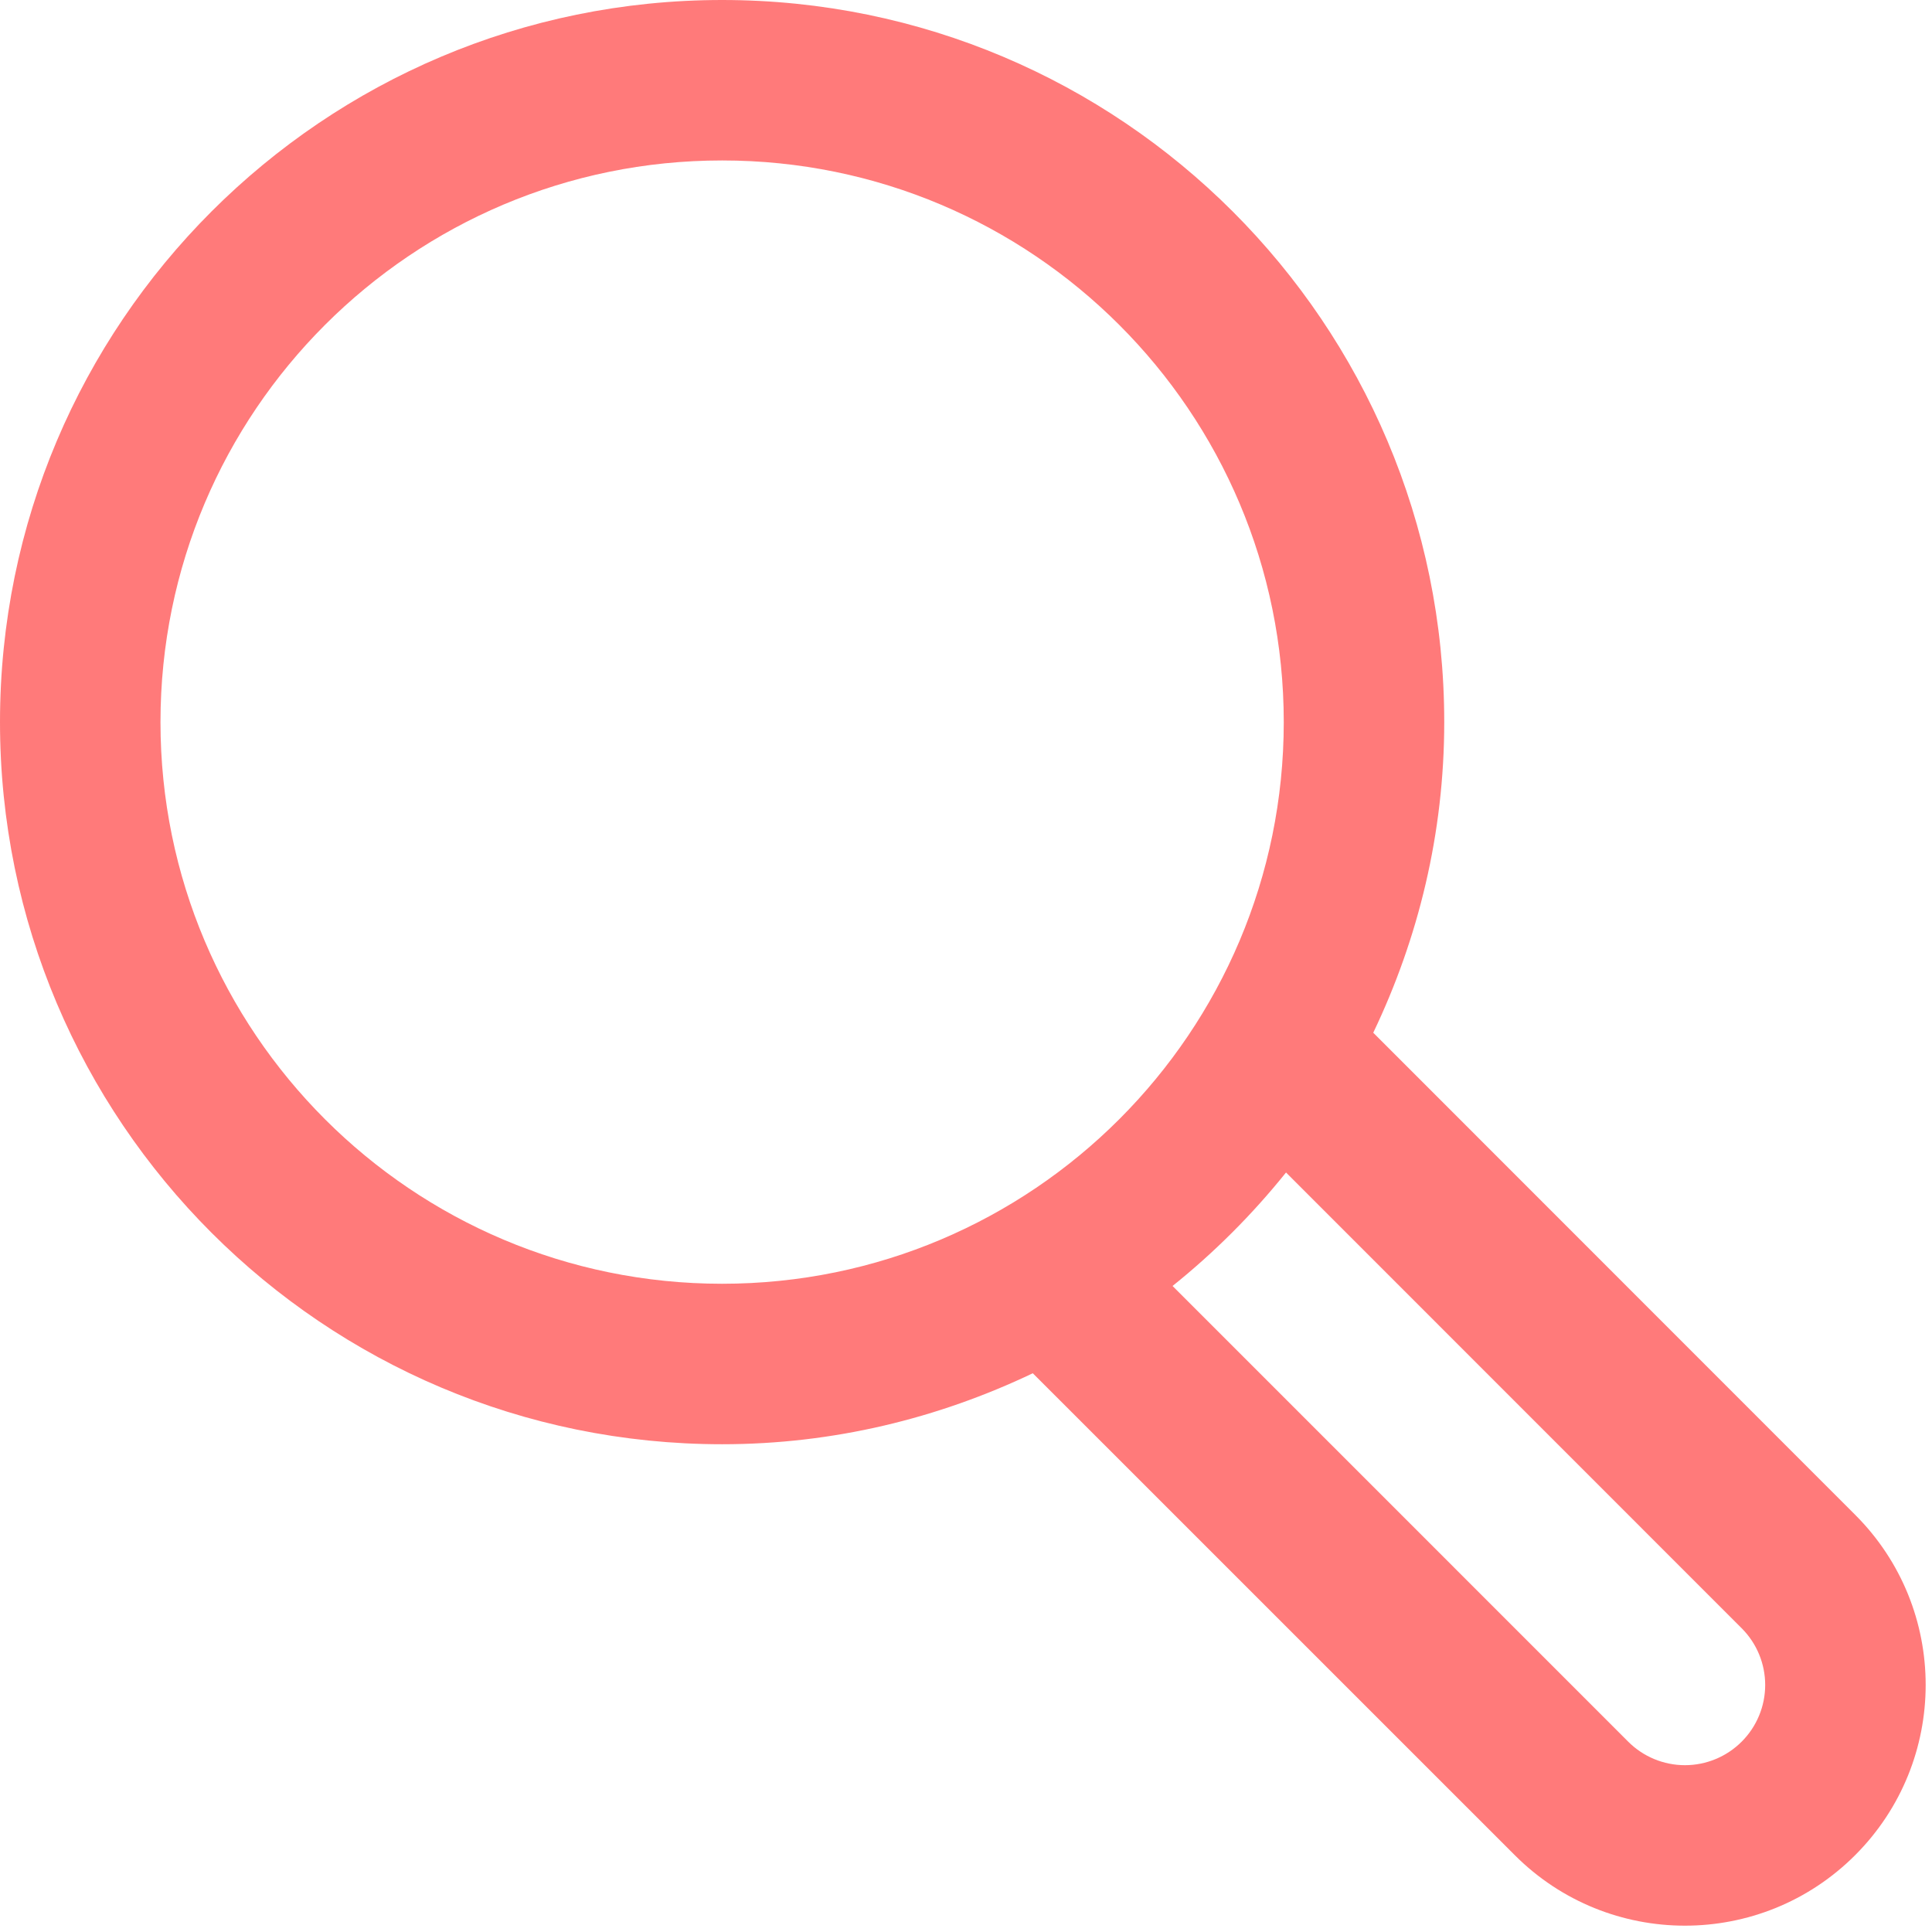 <?xml version="1.0" encoding="UTF-8"?>
<svg width="218px" height="218px" viewBox="0 0 218 218" version="1.1" xmlns="http://www.w3.org/2000/svg">
    <!-- Generator: Sketch 50.2 (55047) - http://www.bohemiancoding.com/sketch -->
    <title>Magnifier</title>
    <desc>Created with Sketch.</desc>
    <defs></defs>
    <g id="Page-1" stroke="none" stroke-width="1" fill="none" fill-rule="evenodd">
        <g id="Artboard" transform="translate(-91, -91)" fill="rgb(255, 122, 122)" fill-rule="nonzero">
            <path d="M300.329,261.924 L245.953,207.529 C251.035,196.904 253.963,185.049 253.963,172.484 C253.966,127.482 217.481,91 172.481,91 C127.479,91 91,127.482 91,172.481 C91,217.481 127.479,253.963 172.481,253.963 C185.054,253.963 196.901,251.027 207.538,245.953 L261.921,300.329 C272.519,310.938 289.725,310.938 300.329,300.329 C310.938,289.717 310.938,272.514 300.329,261.924 Z M109.108,172.481 C109.108,137.469 137.48,109.105 172.481,109.105 C207.486,109.105 235.855,137.469 235.855,172.481 C235.855,207.472 207.486,235.855 172.481,235.855 C137.48,235.858 109.108,207.475 109.108,172.481 Z M287.522,287.525 C285.825,289.223 283.523,290.177 281.122,290.177 C278.721,290.177 276.419,289.223 274.722,287.525 L223.307,236.105 C228.029,232.315 232.322,228.021 236.11,223.299 L287.522,274.724 C289.222,276.421 290.177,278.724 290.177,281.125 C290.177,283.526 289.222,285.829 287.522,287.525 Z"
                  id="Magnifier"></path>
        </g>
    </g>
</svg>
